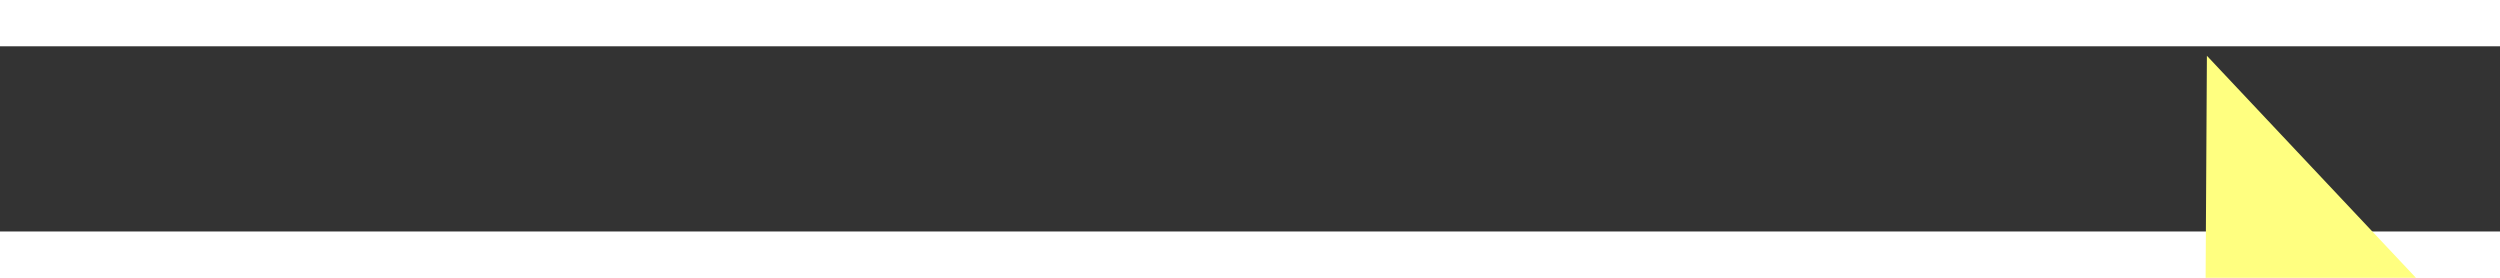 ﻿<?xml version="1.0" encoding="utf-8"?>
<svg version="1.1" xmlns:xlink="http://www.w3.org/1999/xlink" width="54px" height="6px" preserveAspectRatio="xMinYMid meet" viewBox="886 6225  54 4" xmlns="http://www.w3.org/2000/svg">
  <rect x="886" y="6225" width="54" height="4" fill="#333333" stroke="none"/>
  <g transform="matrix(-0.777 0.629 -0.629 -0.777 5541.312 10491.718 )">
    <path d="M 932 6232.8  L 938 6226.5  L 932 6220.2  L 932 6232.8  Z " fill-rule="nonzero" fill="#ffff80" stroke="none" transform="matrix(-0.774 -0.634 0.634 -0.774 -2325.172 11622.528 )" />
    <path d="M 888 6226.5  L 933 6226.5  " stroke-width="1" stroke-dasharray="9,4" stroke="#ffff80" fill="none" transform="matrix(-0.774 -0.634 0.634 -0.774 -2325.172 11622.528 )" />
  </g>
</svg>
